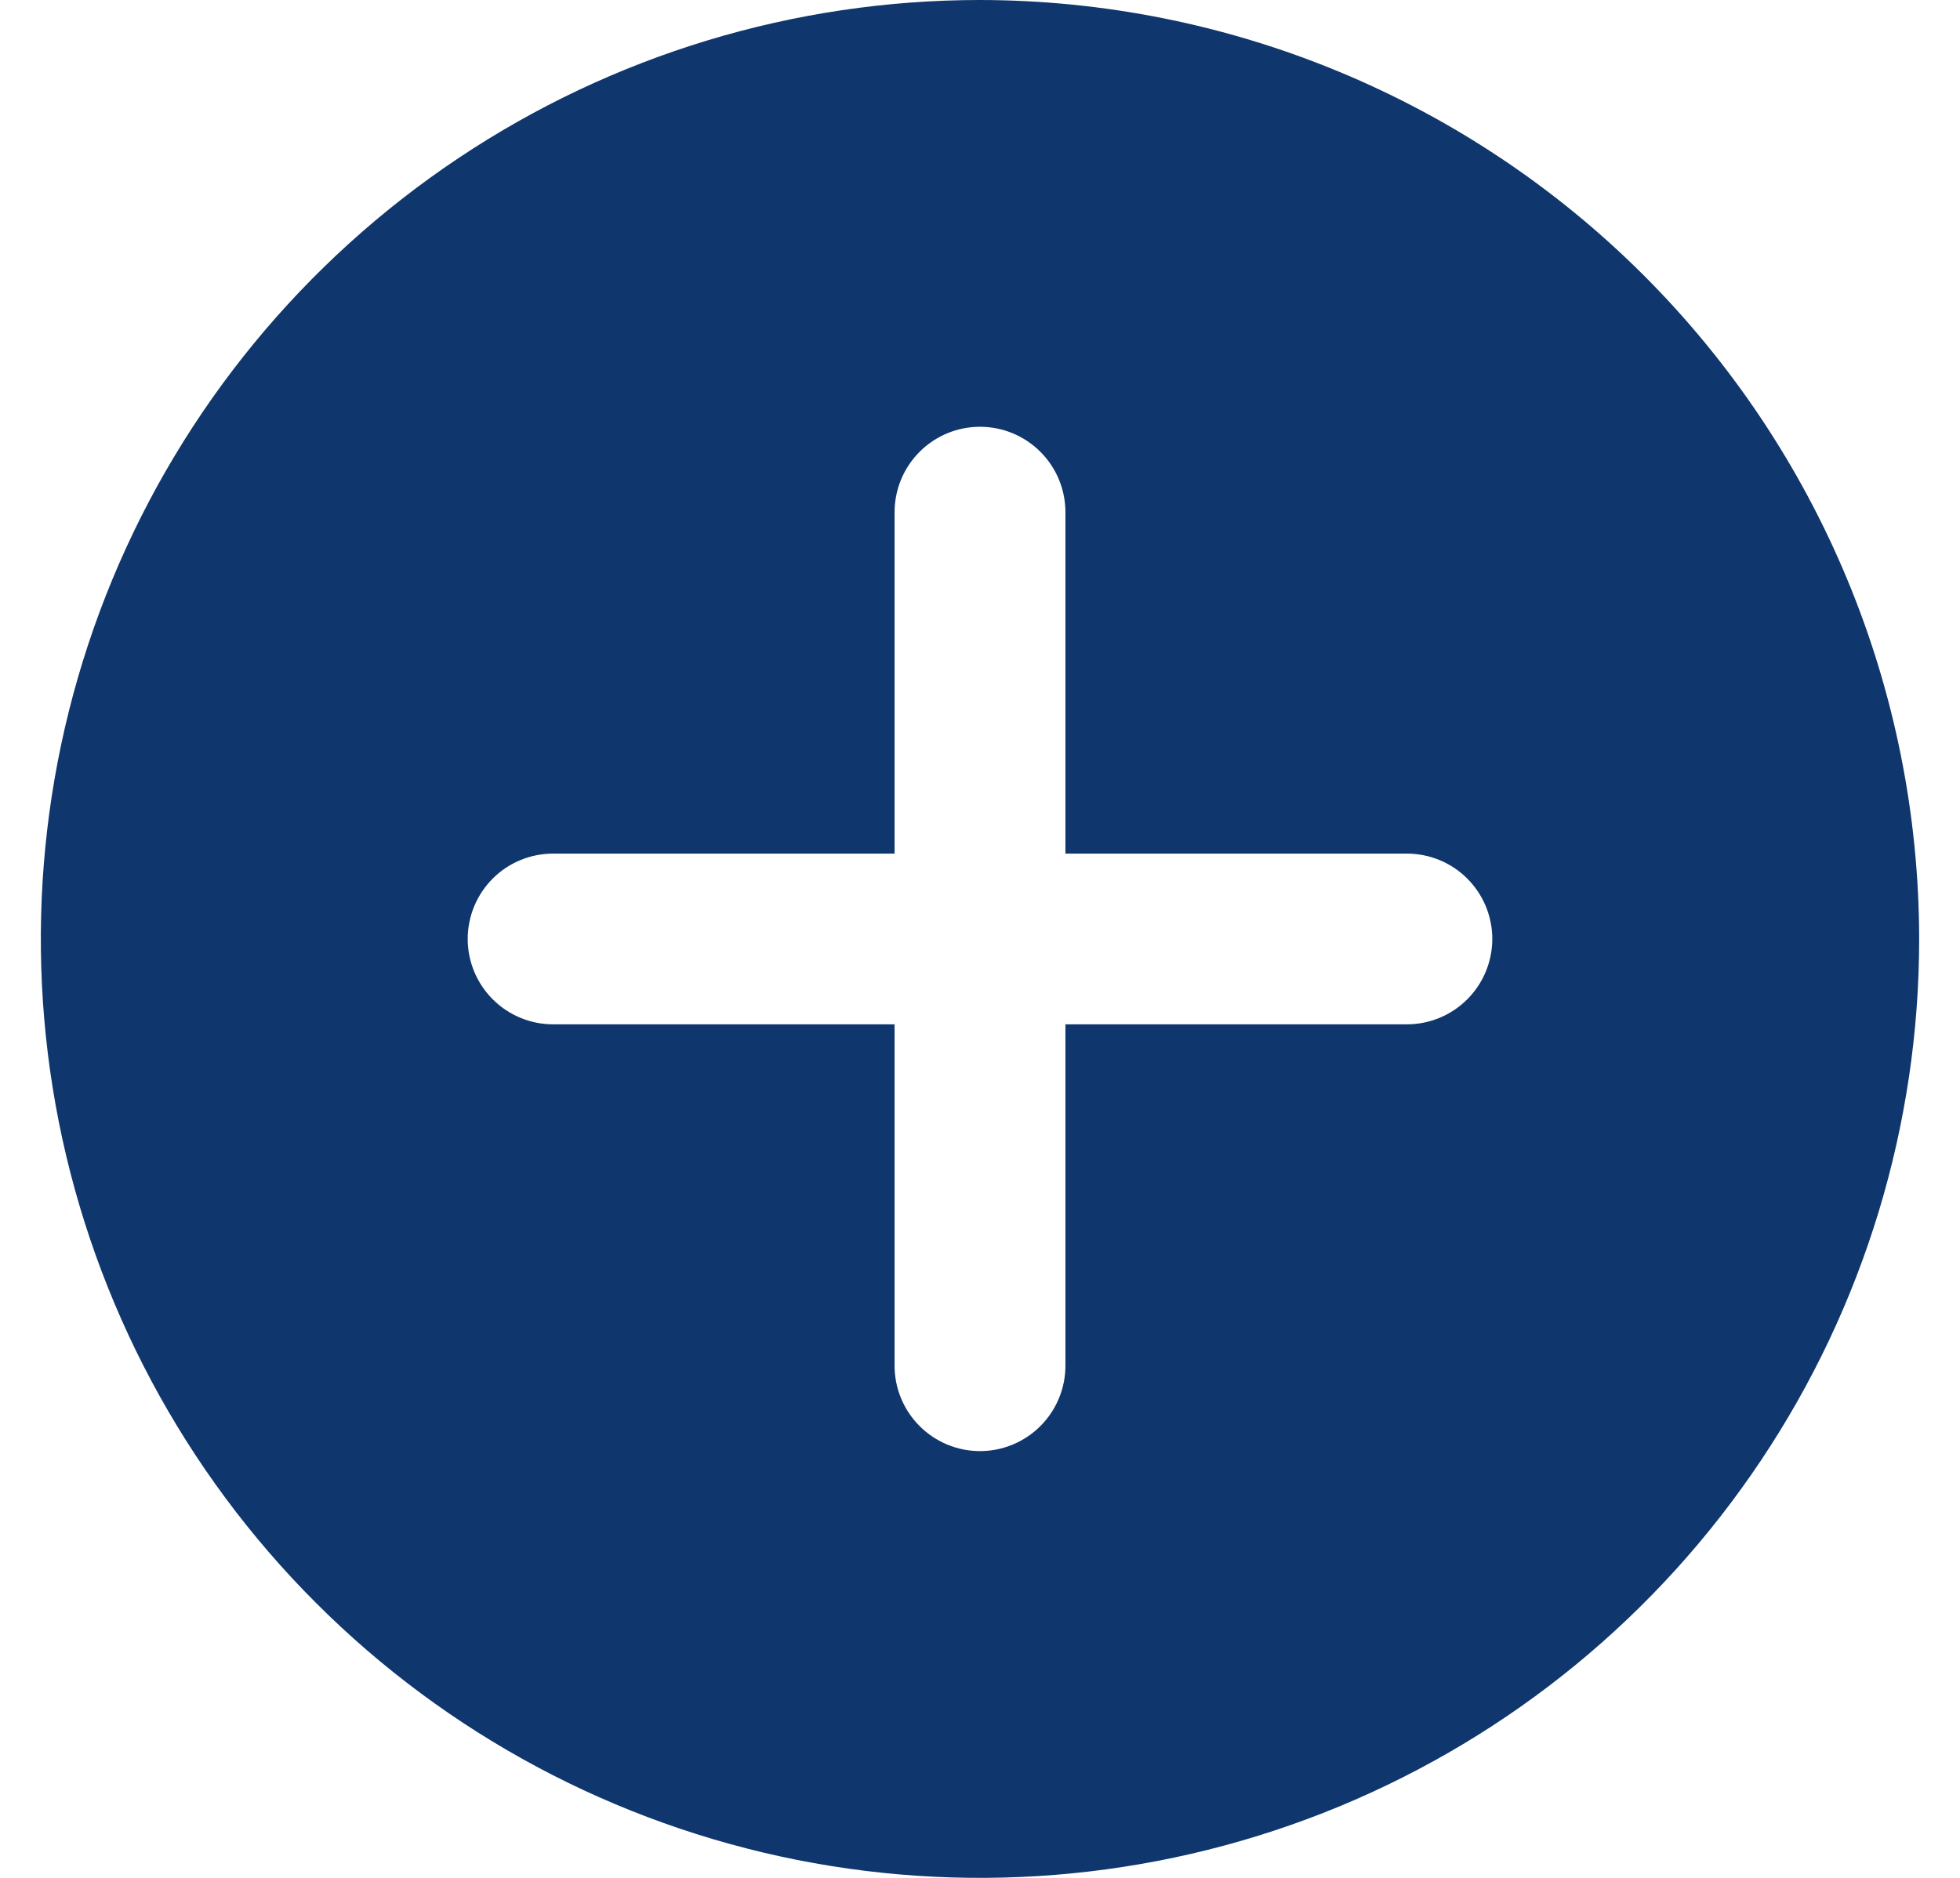 <svg width="24" height="23" viewBox="0 0 24 23" fill="none" xmlns="http://www.w3.org/2000/svg">
<path d="M5.889 2.354C7.698 1.145 9.824 0.5 12 0.5C14.916 0.504 17.712 1.664 19.774 3.726C21.837 5.788 22.997 8.584 23 11.501C23 13.676 22.355 15.803 21.146 17.611C19.938 19.42 18.22 20.83 16.209 21.663C14.2 22.495 11.988 22.713 9.854 22.289C7.72 21.864 5.76 20.817 4.222 19.278C2.683 17.74 1.636 15.78 1.211 13.646C0.787 11.512 1.005 9.3 1.837 7.29C2.67 5.28 4.08 3.563 5.889 2.354ZM13.546 16.727V13.046H17.227C17.637 13.046 18.03 12.883 18.32 12.593C18.61 12.303 18.773 11.91 18.773 11.5C18.773 11.09 18.61 10.697 18.32 10.407C18.03 10.117 17.637 9.955 17.227 9.955H13.546V6.273C13.546 5.863 13.383 5.47 13.093 5.18C12.803 4.89 12.41 4.727 12 4.727C11.59 4.727 11.197 4.89 10.907 5.18C10.617 5.47 10.454 5.863 10.454 6.273V9.955H6.773C6.363 9.955 5.97 10.117 5.68 10.407C5.39 10.697 5.227 11.09 5.227 11.5C5.227 11.91 5.39 12.303 5.68 12.593C5.97 12.883 6.363 13.046 6.773 13.046H10.454V16.727C10.454 17.137 10.617 17.53 10.907 17.82C11.197 18.11 11.59 18.273 12 18.273C12.41 18.273 12.803 18.11 13.093 17.82C13.383 17.53 13.546 17.137 13.546 16.727Z" fill="#0F366D" stroke="#0F366D"/>
</svg>
